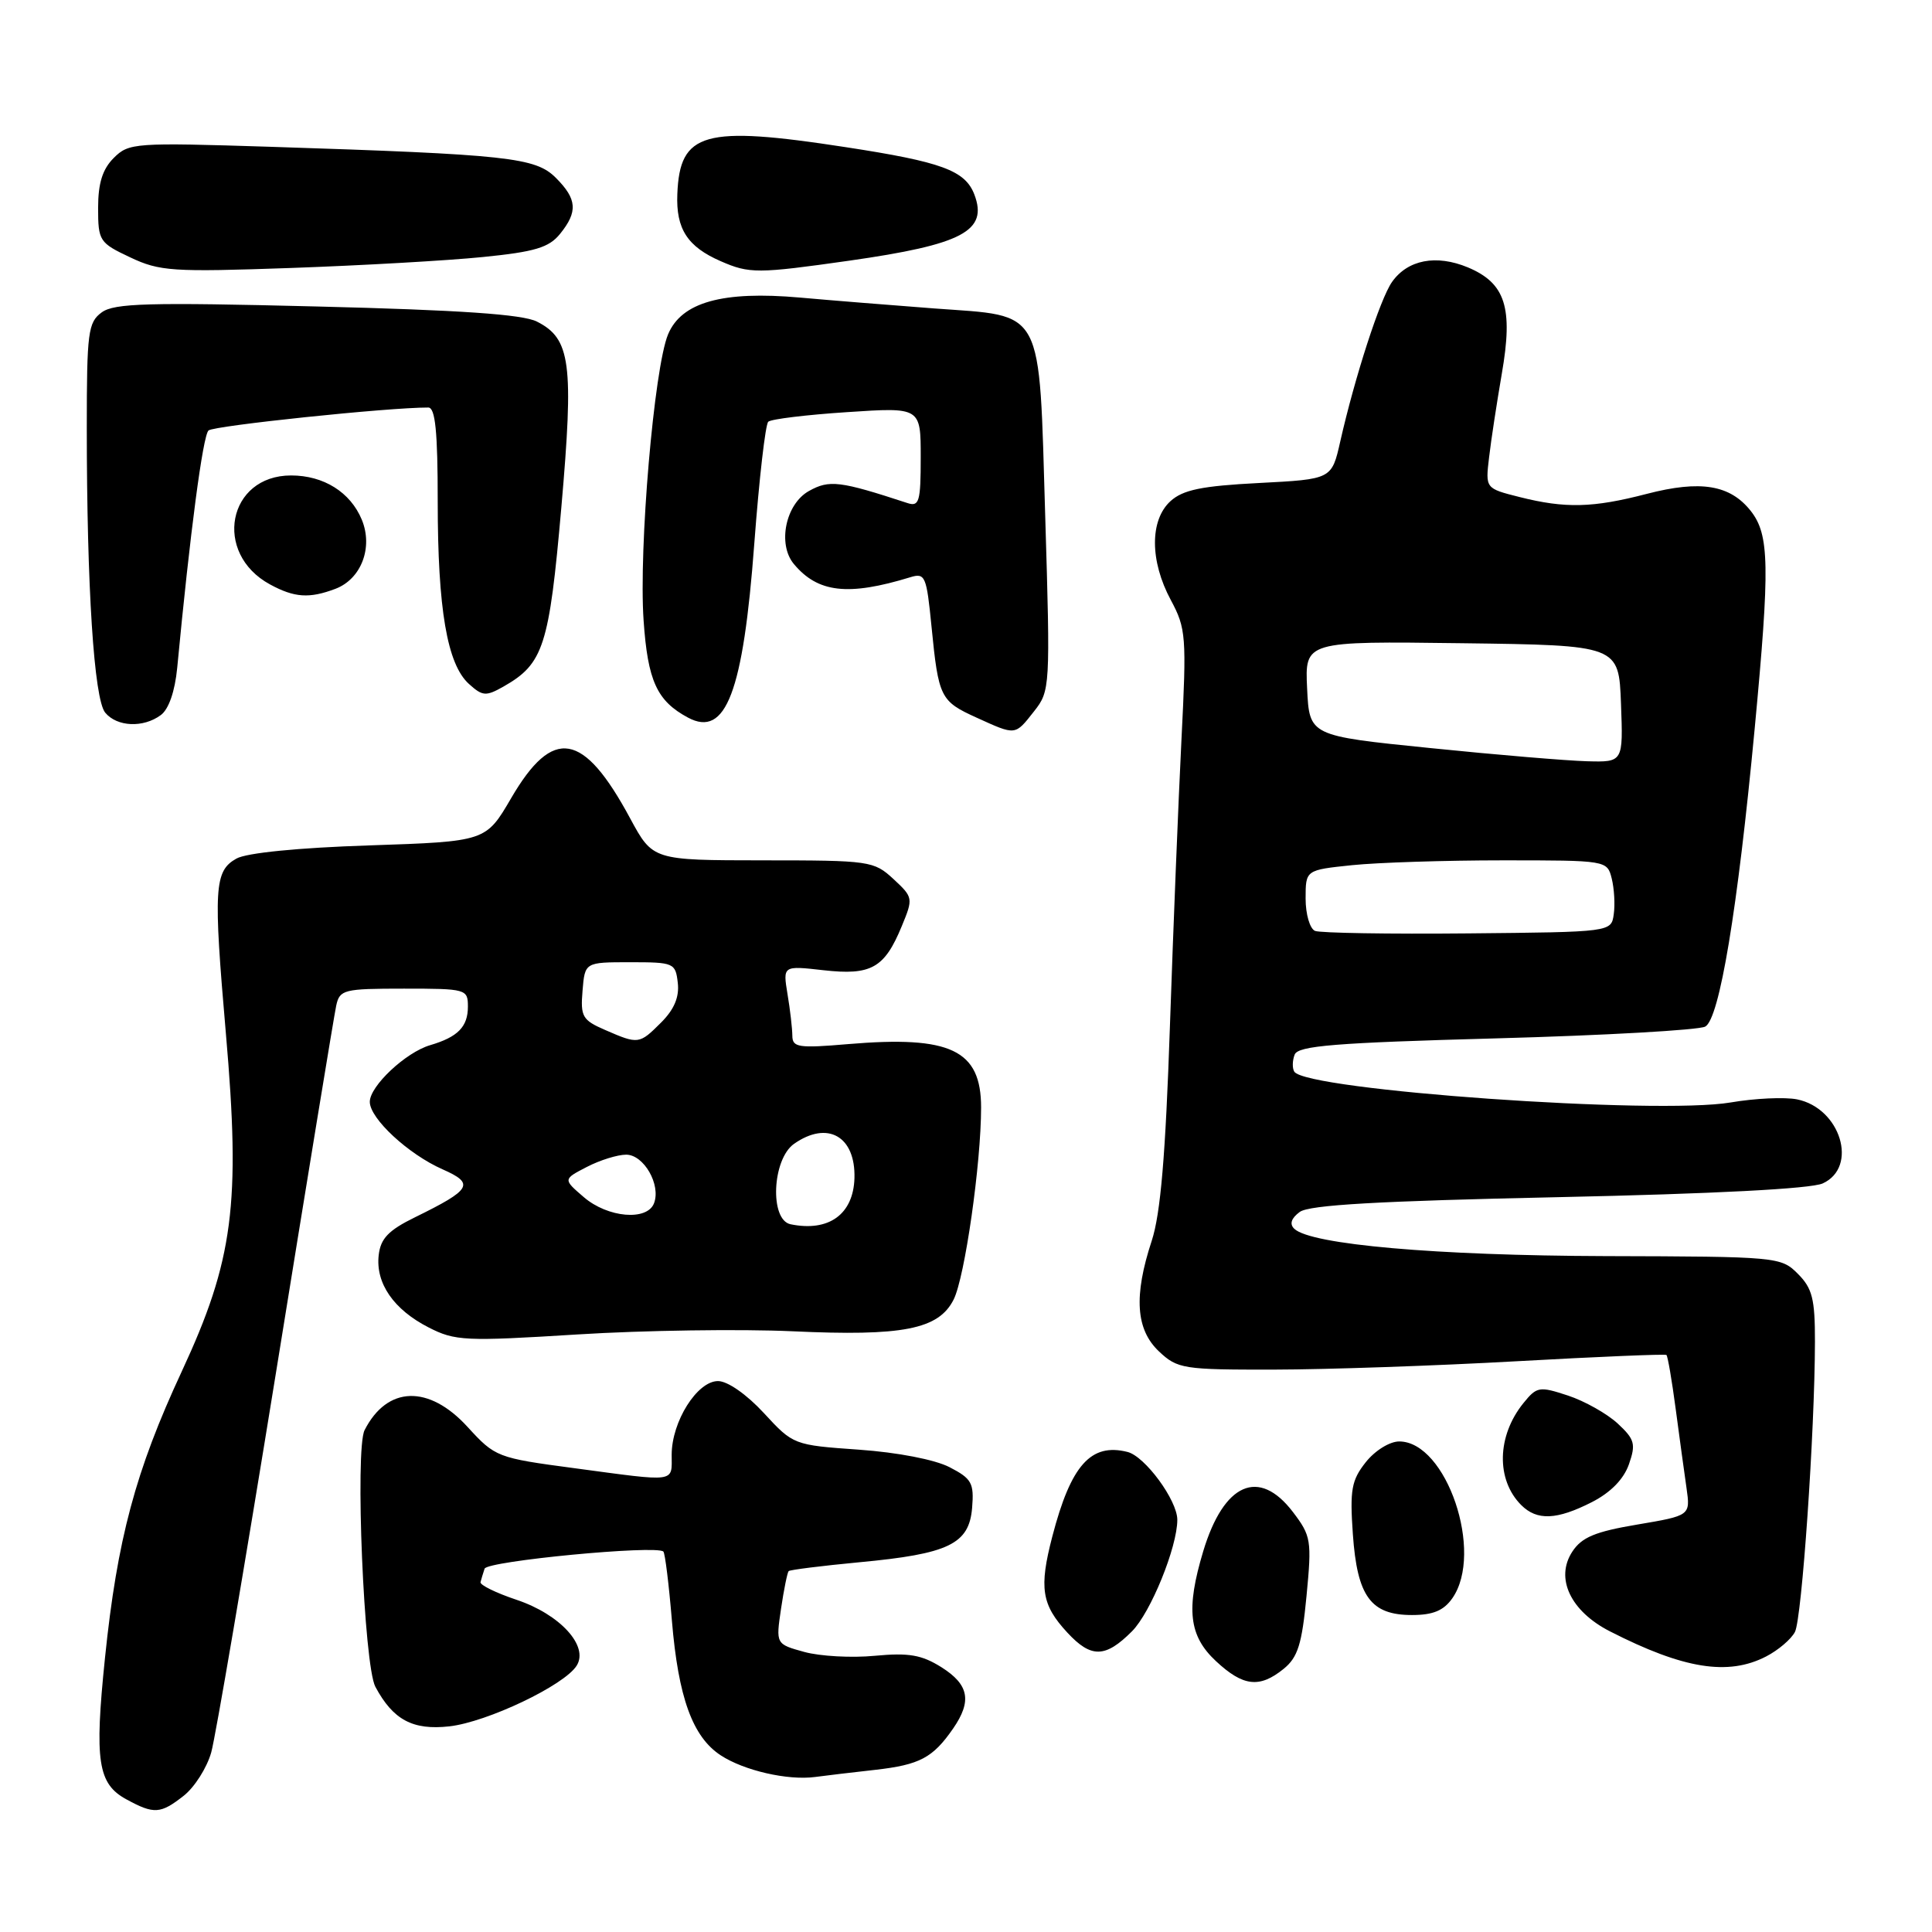 <?xml version="1.0" encoding="UTF-8" standalone="no"?>
<!DOCTYPE svg PUBLIC "-//W3C//DTD SVG 1.1//EN" "http://www.w3.org/Graphics/SVG/1.1/DTD/svg11.dtd" >
<svg xmlns="http://www.w3.org/2000/svg" xmlns:xlink="http://www.w3.org/1999/xlink" version="1.1" viewBox="0 0 256 256">
 <g >
 <path fill="currentColor"
d=" M 24.34 237.95 C 25.78 236.82 27.42 234.23 27.99 232.20 C 28.56 230.16 32.41 207.57 36.55 182.00 C 40.68 156.43 44.28 134.49 44.55 133.25 C 45.01 131.13 45.54 131.00 53.52 131.00 C 61.78 131.00 62.00 131.06 62.00 133.38 C 62.00 136.05 60.67 137.41 57.00 138.49 C 53.76 139.44 49.00 143.91 49.00 146.00 C 49.00 148.21 54.10 152.94 58.64 154.94 C 62.94 156.84 62.50 157.61 55.00 161.29 C 51.47 163.02 50.43 164.11 50.18 166.31 C 49.75 170.04 52.17 173.53 56.79 175.89 C 60.30 177.69 61.63 177.75 76.53 176.82 C 85.31 176.27 98.12 176.09 105.00 176.40 C 119.64 177.08 124.37 176.15 126.36 172.20 C 127.84 169.27 130.00 154.18 130.00 146.75 C 130.00 139.12 125.98 137.20 112.37 138.35 C 105.80 138.91 105.00 138.79 104.99 137.24 C 104.98 136.28 104.70 133.80 104.35 131.73 C 103.73 127.95 103.73 127.95 109.12 128.56 C 115.44 129.27 117.20 128.28 119.49 122.72 C 121.02 119.02 121.00 118.90 118.38 116.47 C 115.79 114.08 115.25 114.00 101.10 114.00 C 86.50 113.99 86.50 113.99 83.50 108.44 C 77.30 96.93 73.28 96.25 67.73 105.76 C 64.38 111.50 64.38 111.50 48.94 112.02 C 39.49 112.33 32.65 113.01 31.32 113.77 C 28.39 115.42 28.26 117.69 29.93 136.93 C 31.90 159.56 30.93 166.99 24.08 181.73 C 17.95 194.92 15.53 203.96 13.91 219.69 C 12.50 233.37 12.96 236.37 16.76 238.43 C 20.41 240.42 21.27 240.36 24.34 237.95 Z  M 116.00 234.51 C 121.88 233.84 123.61 232.92 126.30 229.03 C 128.81 225.39 128.39 223.22 124.75 220.92 C 122.12 219.27 120.43 218.98 115.92 219.40 C 112.85 219.70 108.64 219.46 106.57 218.89 C 102.80 217.85 102.80 217.85 103.49 213.17 C 103.87 210.60 104.33 208.36 104.50 208.18 C 104.67 208.01 108.87 207.48 113.84 207.01 C 125.72 205.90 128.41 204.60 128.81 199.80 C 129.08 196.51 128.76 195.93 125.82 194.41 C 123.89 193.41 118.94 192.45 113.83 192.09 C 105.17 191.48 105.11 191.46 101.22 187.24 C 98.93 184.76 96.41 183.00 95.14 183.00 C 92.38 183.00 89.01 188.35 89.00 192.75 C 89.00 196.50 89.82 196.38 76.09 194.54 C 65.87 193.18 65.62 193.08 61.96 189.08 C 56.82 183.45 51.30 183.63 48.31 189.50 C 47.02 192.03 48.22 220.68 49.74 223.51 C 52.09 227.90 54.70 229.29 59.55 228.75 C 64.56 228.18 74.77 223.32 76.41 220.71 C 78.05 218.11 74.21 213.91 68.44 211.98 C 65.72 211.07 63.58 210.02 63.67 209.64 C 63.77 209.26 64.01 208.46 64.21 207.86 C 64.55 206.84 86.96 204.70 87.90 205.59 C 88.12 205.80 88.63 209.91 89.03 214.74 C 89.88 224.93 91.77 230.15 95.50 232.59 C 98.58 234.61 104.38 235.94 108.00 235.46 C 109.38 235.27 112.97 234.85 116.00 234.51 Z  M 170.08 221.14 C 171.97 219.61 172.51 217.88 173.12 211.48 C 173.83 204.10 173.73 203.52 171.32 200.35 C 166.82 194.45 162.16 196.50 159.43 205.56 C 157.13 213.22 157.53 216.76 161.11 220.10 C 164.72 223.47 166.89 223.72 170.08 221.14 Z  M 234.02 219.49 C 235.63 218.66 237.34 217.20 237.84 216.24 C 238.76 214.45 240.47 189.72 240.49 177.78 C 240.50 172.10 240.14 170.70 238.22 168.78 C 235.99 166.54 235.51 166.50 212.72 166.44 C 190.28 166.37 173.71 164.92 171.50 162.82 C 170.84 162.19 171.09 161.43 172.22 160.59 C 173.48 159.66 182.64 159.14 206.49 158.63 C 227.09 158.19 239.95 157.52 241.52 156.81 C 246.27 154.64 243.88 146.83 238.11 145.67 C 236.48 145.35 232.53 145.53 229.33 146.08 C 219.57 147.75 173.03 144.47 171.50 142.00 C 171.22 141.55 171.24 140.53 171.55 139.74 C 172.00 138.57 176.89 138.17 198.23 137.59 C 212.60 137.20 225.08 136.49 225.95 136.03 C 227.84 135.01 230.24 120.56 232.50 96.59 C 234.54 74.97 234.46 70.86 231.99 67.71 C 229.25 64.24 225.35 63.59 218.21 65.44 C 211.06 67.30 207.42 67.39 201.35 65.86 C 196.82 64.72 196.82 64.72 197.31 60.61 C 197.57 58.35 198.34 53.35 199.00 49.50 C 200.52 40.75 199.48 37.52 194.50 35.43 C 190.31 33.69 186.53 34.41 184.45 37.36 C 182.88 39.59 179.53 49.93 177.59 58.50 C 176.46 63.50 176.46 63.50 166.83 64.00 C 159.24 64.39 156.76 64.90 155.10 66.40 C 152.34 68.91 152.35 74.33 155.14 79.51 C 157.16 83.27 157.24 84.33 156.55 98.00 C 156.15 105.97 155.46 123.07 155.02 136.00 C 154.44 153.09 153.78 160.84 152.61 164.41 C 150.20 171.74 150.50 176.18 153.58 179.08 C 156.03 181.38 156.78 181.50 168.83 181.48 C 175.80 181.47 190.28 180.97 201.00 180.37 C 211.72 179.77 220.64 179.40 220.81 179.54 C 220.98 179.67 221.53 182.87 222.03 186.64 C 222.53 190.41 223.18 195.15 223.47 197.16 C 223.99 200.82 223.99 200.82 216.96 202.01 C 211.37 202.95 209.59 203.69 208.34 205.60 C 206.03 209.12 208.10 213.50 213.34 216.17 C 223.09 221.15 228.99 222.09 234.02 219.49 Z  M 149.99 216.16 C 152.47 213.68 156.00 205.00 156.00 201.38 C 156.00 198.80 151.72 192.97 149.40 192.39 C 144.54 191.17 141.90 194.14 139.44 203.58 C 137.66 210.40 138.01 212.64 141.43 216.33 C 144.58 219.73 146.46 219.70 149.99 216.16 Z  M 192.44 211.78 C 196.67 205.74 191.67 191.00 185.40 191.00 C 184.14 191.00 182.19 192.21 180.97 193.75 C 179.08 196.14 178.85 197.40 179.26 203.28 C 179.84 211.55 181.63 214.00 187.10 214.00 C 189.88 214.00 191.30 213.41 192.44 211.78 Z  M 210.93 199.04 C 213.42 197.77 215.15 196.00 215.84 194.03 C 216.78 191.34 216.61 190.72 214.35 188.62 C 212.94 187.32 209.98 185.65 207.77 184.92 C 203.97 183.67 203.64 183.72 201.86 185.92 C 198.34 190.27 198.22 196.08 201.57 199.43 C 203.66 201.52 206.28 201.41 210.93 199.04 Z  M 137.02 94.25 C 139.15 91.55 139.18 91.10 138.50 68.50 C 137.65 40.34 138.51 41.96 123.79 40.87 C 118.13 40.44 110.12 39.80 106.00 39.43 C 95.74 38.52 90.30 40.04 88.52 44.31 C 86.67 48.77 84.62 72.68 85.28 82.21 C 85.83 90.22 87.04 92.88 91.17 95.09 C 96.18 97.77 98.48 91.74 99.95 72.00 C 100.59 63.47 101.42 56.22 101.80 55.88 C 102.19 55.53 106.89 54.96 112.25 54.61 C 122.00 53.96 122.00 53.96 122.00 60.60 C 122.00 66.47 121.80 67.17 120.25 66.66 C 111.28 63.72 109.89 63.55 107.19 65.06 C 104.10 66.78 103.00 72.09 105.18 74.72 C 108.36 78.55 112.38 79.01 120.61 76.49 C 122.59 75.88 122.77 76.31 123.43 83.02 C 124.36 92.44 124.60 92.91 129.40 95.09 C 134.64 97.47 134.47 97.49 137.02 94.25 Z  M 21.31 94.75 C 22.36 93.98 23.18 91.60 23.48 88.50 C 25.18 70.60 26.88 57.73 27.63 57.04 C 28.32 56.41 51.49 53.98 56.75 54.00 C 57.68 54.00 58.00 57.16 58.00 66.45 C 58.00 80.70 59.25 88.01 62.13 90.62 C 63.94 92.26 64.39 92.29 66.72 90.97 C 72.02 87.96 72.77 85.63 74.38 67.24 C 76.05 48.13 75.62 44.87 71.14 42.61 C 69.25 41.65 60.93 41.08 41.98 40.61 C 19.66 40.05 15.15 40.17 13.48 41.39 C 11.67 42.71 11.50 44.03 11.50 56.67 C 11.50 77.81 12.46 92.64 13.94 94.43 C 15.51 96.32 18.99 96.47 21.31 94.75 Z  M 44.45 78.02 C 47.87 76.72 49.46 72.54 47.94 68.86 C 46.43 65.22 42.89 63.00 38.57 63.00 C 30.17 63.00 28.17 73.31 35.78 77.44 C 39.02 79.20 40.99 79.33 44.45 78.02 Z  M 63.96 34.06 C 70.87 33.37 72.74 32.81 74.21 30.99 C 76.59 28.05 76.47 26.38 73.65 23.56 C 70.95 20.86 67.35 20.47 35.82 19.45 C 17.84 18.88 17.07 18.93 15.07 20.93 C 13.58 22.42 13.00 24.28 13.00 27.55 C 13.00 31.92 13.17 32.18 17.25 34.10 C 21.16 35.95 22.84 36.06 38.50 35.51 C 47.85 35.18 59.31 34.53 63.96 34.06 Z  M 112.54 34.54 C 127.54 32.40 130.94 30.61 129.11 25.78 C 127.89 22.59 124.81 21.45 112.00 19.49 C 93.27 16.61 90.07 17.50 89.75 25.72 C 89.56 30.33 91.09 32.69 95.50 34.61 C 99.30 36.27 100.36 36.27 112.54 34.54 Z  M 104.75 162.22 C 101.96 161.64 102.31 153.60 105.22 151.56 C 109.66 148.45 113.37 150.56 113.22 156.10 C 113.08 160.91 109.81 163.26 104.75 162.22 Z  M 77.36 158.63 C 74.60 156.26 74.60 156.26 77.75 154.63 C 79.48 153.73 81.83 153.00 82.97 153.00 C 85.31 153.00 87.60 156.99 86.66 159.44 C 85.75 161.81 80.53 161.36 77.36 158.63 Z  M 80.19 136.48 C 77.17 135.17 76.90 134.71 77.19 131.27 C 77.50 127.50 77.50 127.50 83.50 127.50 C 89.29 127.50 89.51 127.59 89.81 130.23 C 90.03 132.10 89.34 133.75 87.61 135.48 C 84.71 138.38 84.60 138.40 80.19 136.48 Z  M 174.25 123.35 C 173.56 123.06 173.00 121.14 173.00 119.06 C 173.00 115.28 173.00 115.28 179.15 114.64 C 182.53 114.29 191.52 114.00 199.13 114.00 C 212.89 114.00 212.96 114.01 213.56 116.40 C 213.89 117.72 214.02 119.85 213.83 121.15 C 213.50 123.50 213.50 123.50 194.50 123.68 C 184.05 123.78 174.94 123.63 174.25 123.35 Z  M 189.50 99.12 C 173.50 97.50 173.50 97.50 173.20 91.23 C 172.90 84.96 172.90 84.96 193.70 85.23 C 214.50 85.50 214.50 85.50 214.79 93.25 C 215.08 101.00 215.08 101.00 210.29 100.87 C 207.66 100.80 198.30 100.02 189.50 99.12 Z "/>
</g>
</svg>